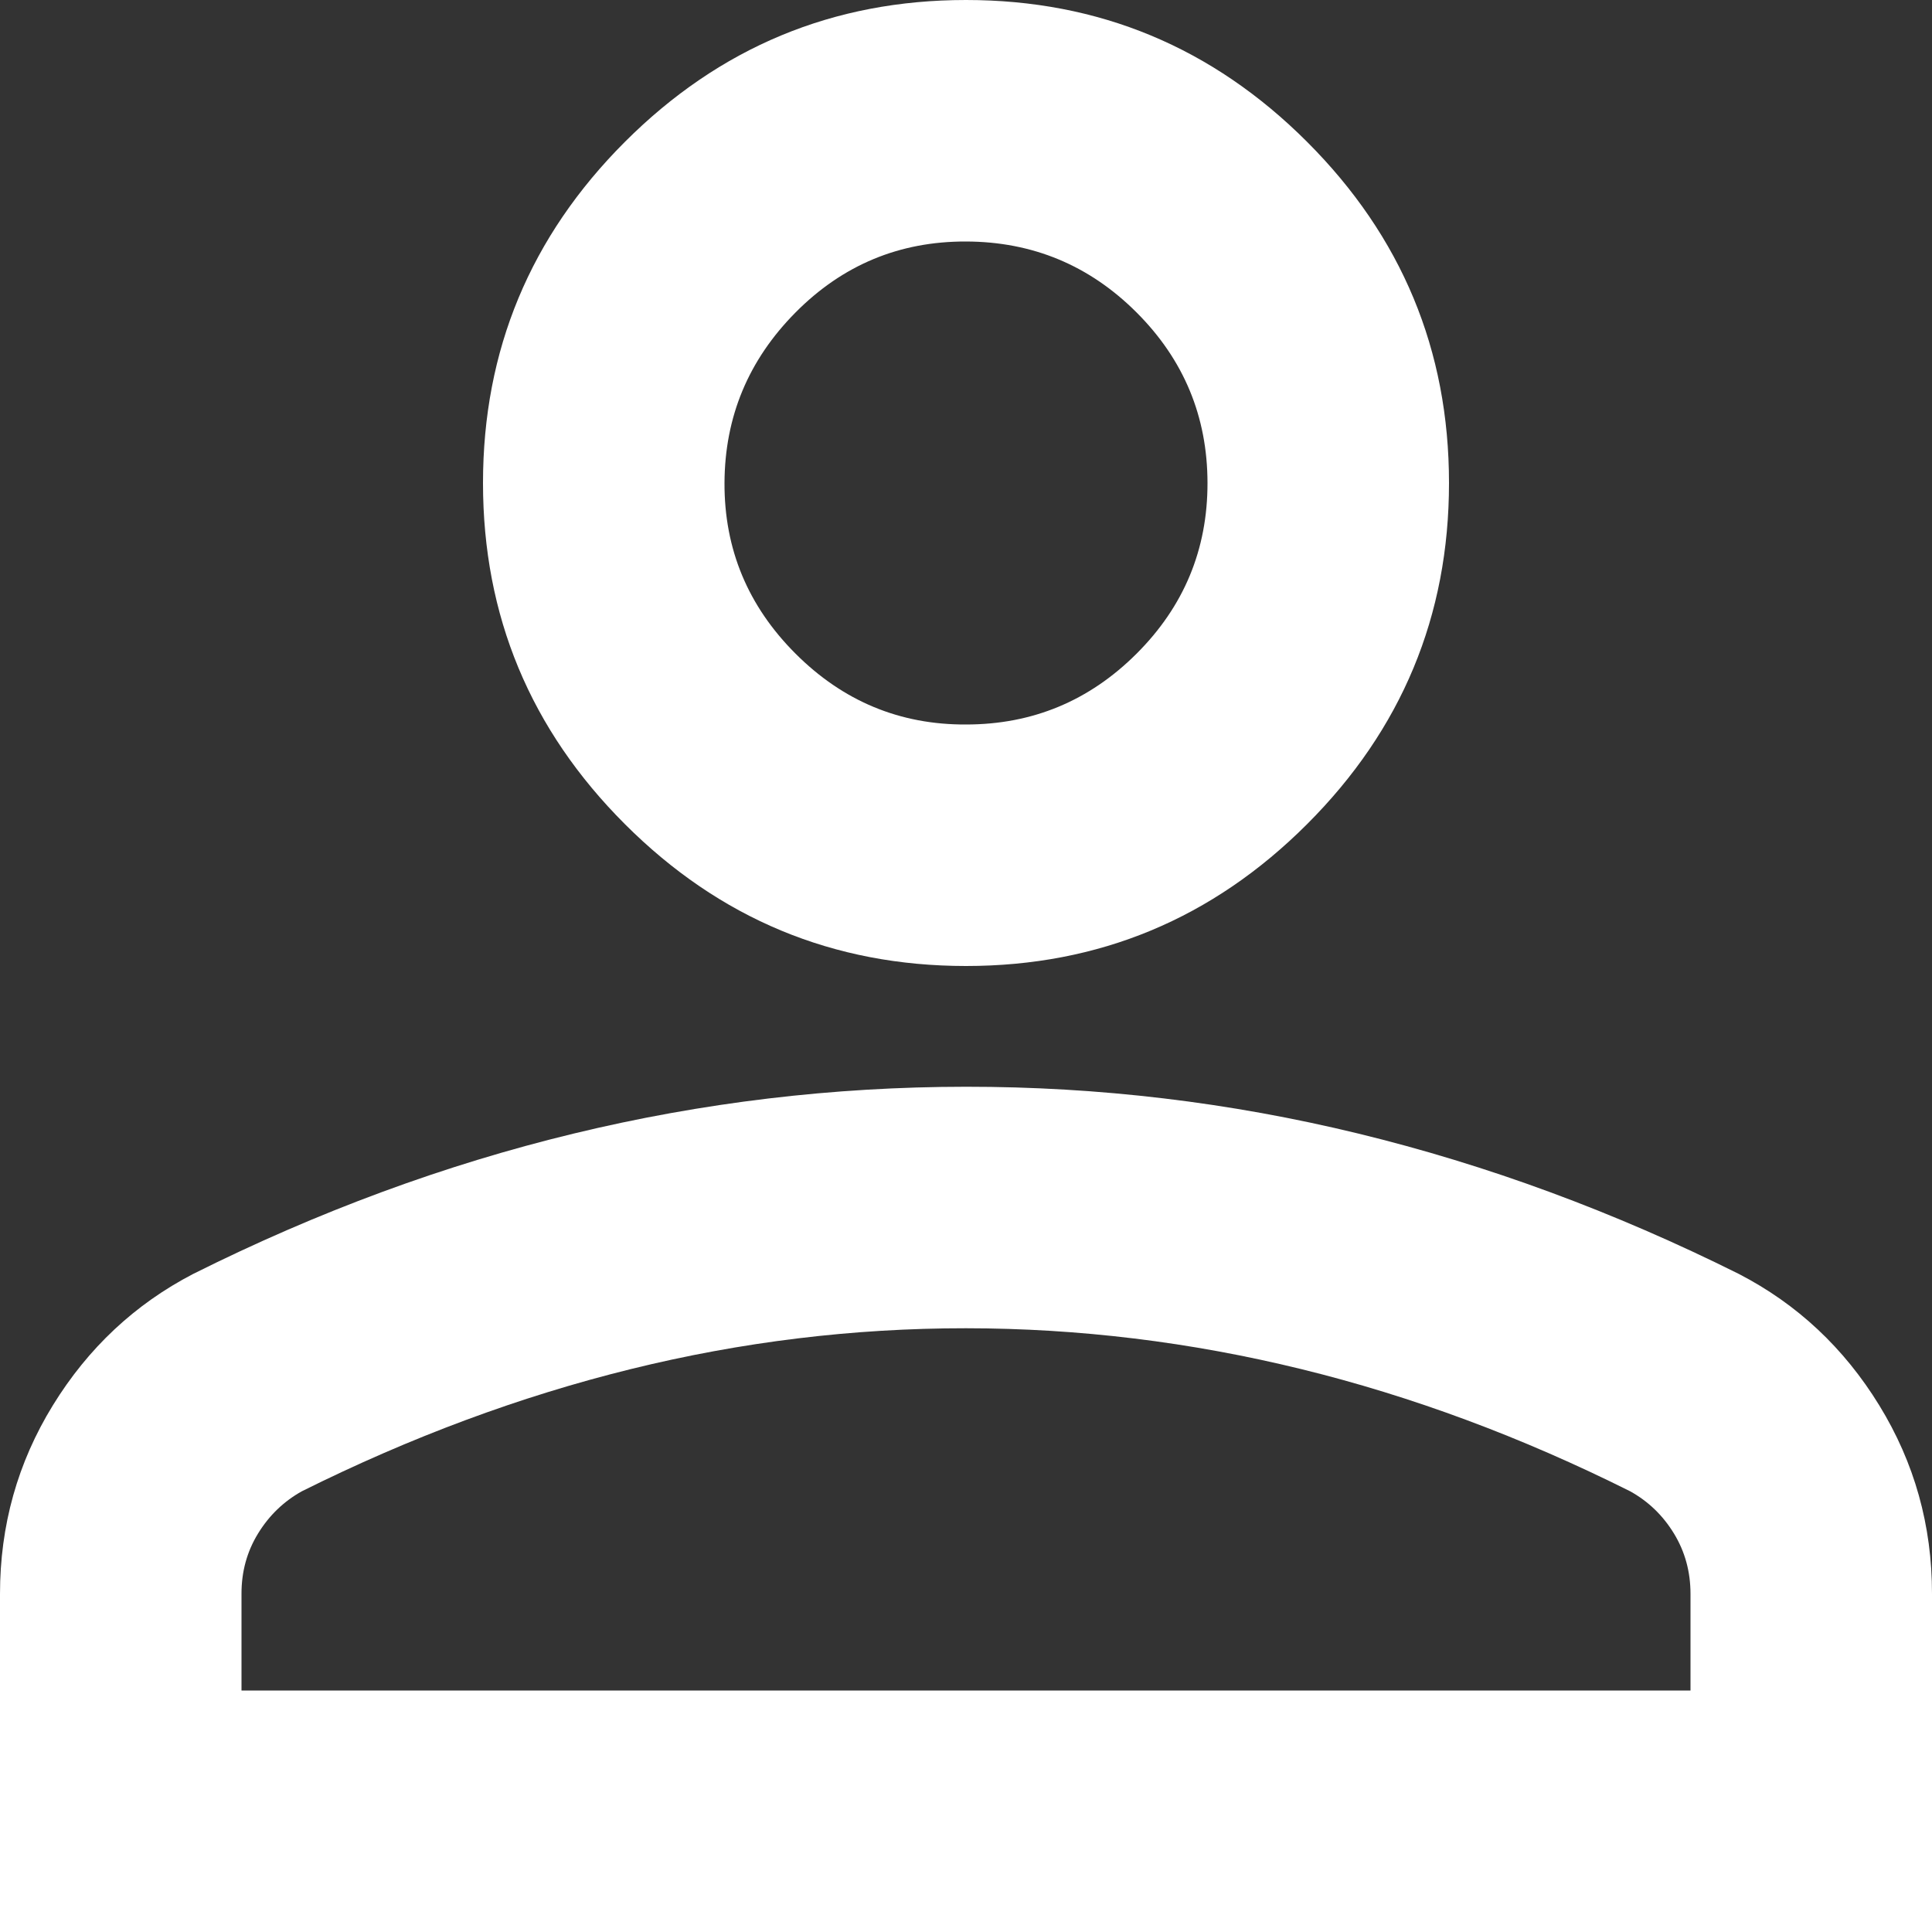 <svg width="32" height="32" viewBox="0 0 32 32" fill="none" xmlns="http://www.w3.org/2000/svg">
<rect x="0" y="0" width="32" height="32" fill="#333333" stroke="none"/>
<path d="M16 16C13.8 16 11.917 15.217 10.35 13.65C8.783 12.083 8 10.2 8 8C8 5.8 8.783 3.917 10.35 2.35C11.917 0.783 13.8 0 16 0C18.2 0 20.083 0.783 21.65 2.35C23.217 3.917 24 5.8 24 8C24 10.2 23.217 12.083 21.65 13.65C20.083 15.217 18.2 16 16 16ZM0 32V26.4C0 25.267 0.292 24.225 0.876 23.276C1.46 22.327 2.235 21.601 3.2 21.1C5.267 20.067 7.367 19.292 9.5 18.776C11.633 18.26 13.8 18.001 16 18C18.2 17.999 20.367 18.257 22.5 18.776C24.633 19.295 26.733 20.069 28.8 21.1C29.767 21.6 30.542 22.325 31.126 23.276C31.71 24.227 32.001 25.268 32 26.4V32H0ZM4 28H28V26.4C28 26.033 27.909 25.7 27.726 25.4C27.543 25.1 27.301 24.867 27 24.7C25.2 23.8 23.383 23.125 21.55 22.676C19.717 22.227 17.867 22.001 16 22C14.133 21.999 12.283 22.224 10.45 22.676C8.617 23.128 6.8 23.803 5 24.7C4.7 24.867 4.458 25.1 4.274 25.4C4.09 25.7 3.999 26.033 4 26.4V28ZM16 12C17.1 12 18.042 11.609 18.826 10.826C19.61 10.043 20.001 9.101 20 8C19.999 6.899 19.607 5.957 18.826 5.176C18.045 4.395 17.103 4.003 16 4C14.897 3.997 13.956 4.389 13.176 5.176C12.396 5.963 12.004 6.904 12 8C11.996 9.096 12.388 10.038 13.176 10.826C13.964 11.614 14.905 12.005 16 12Z" fill="white"/>
</svg>
